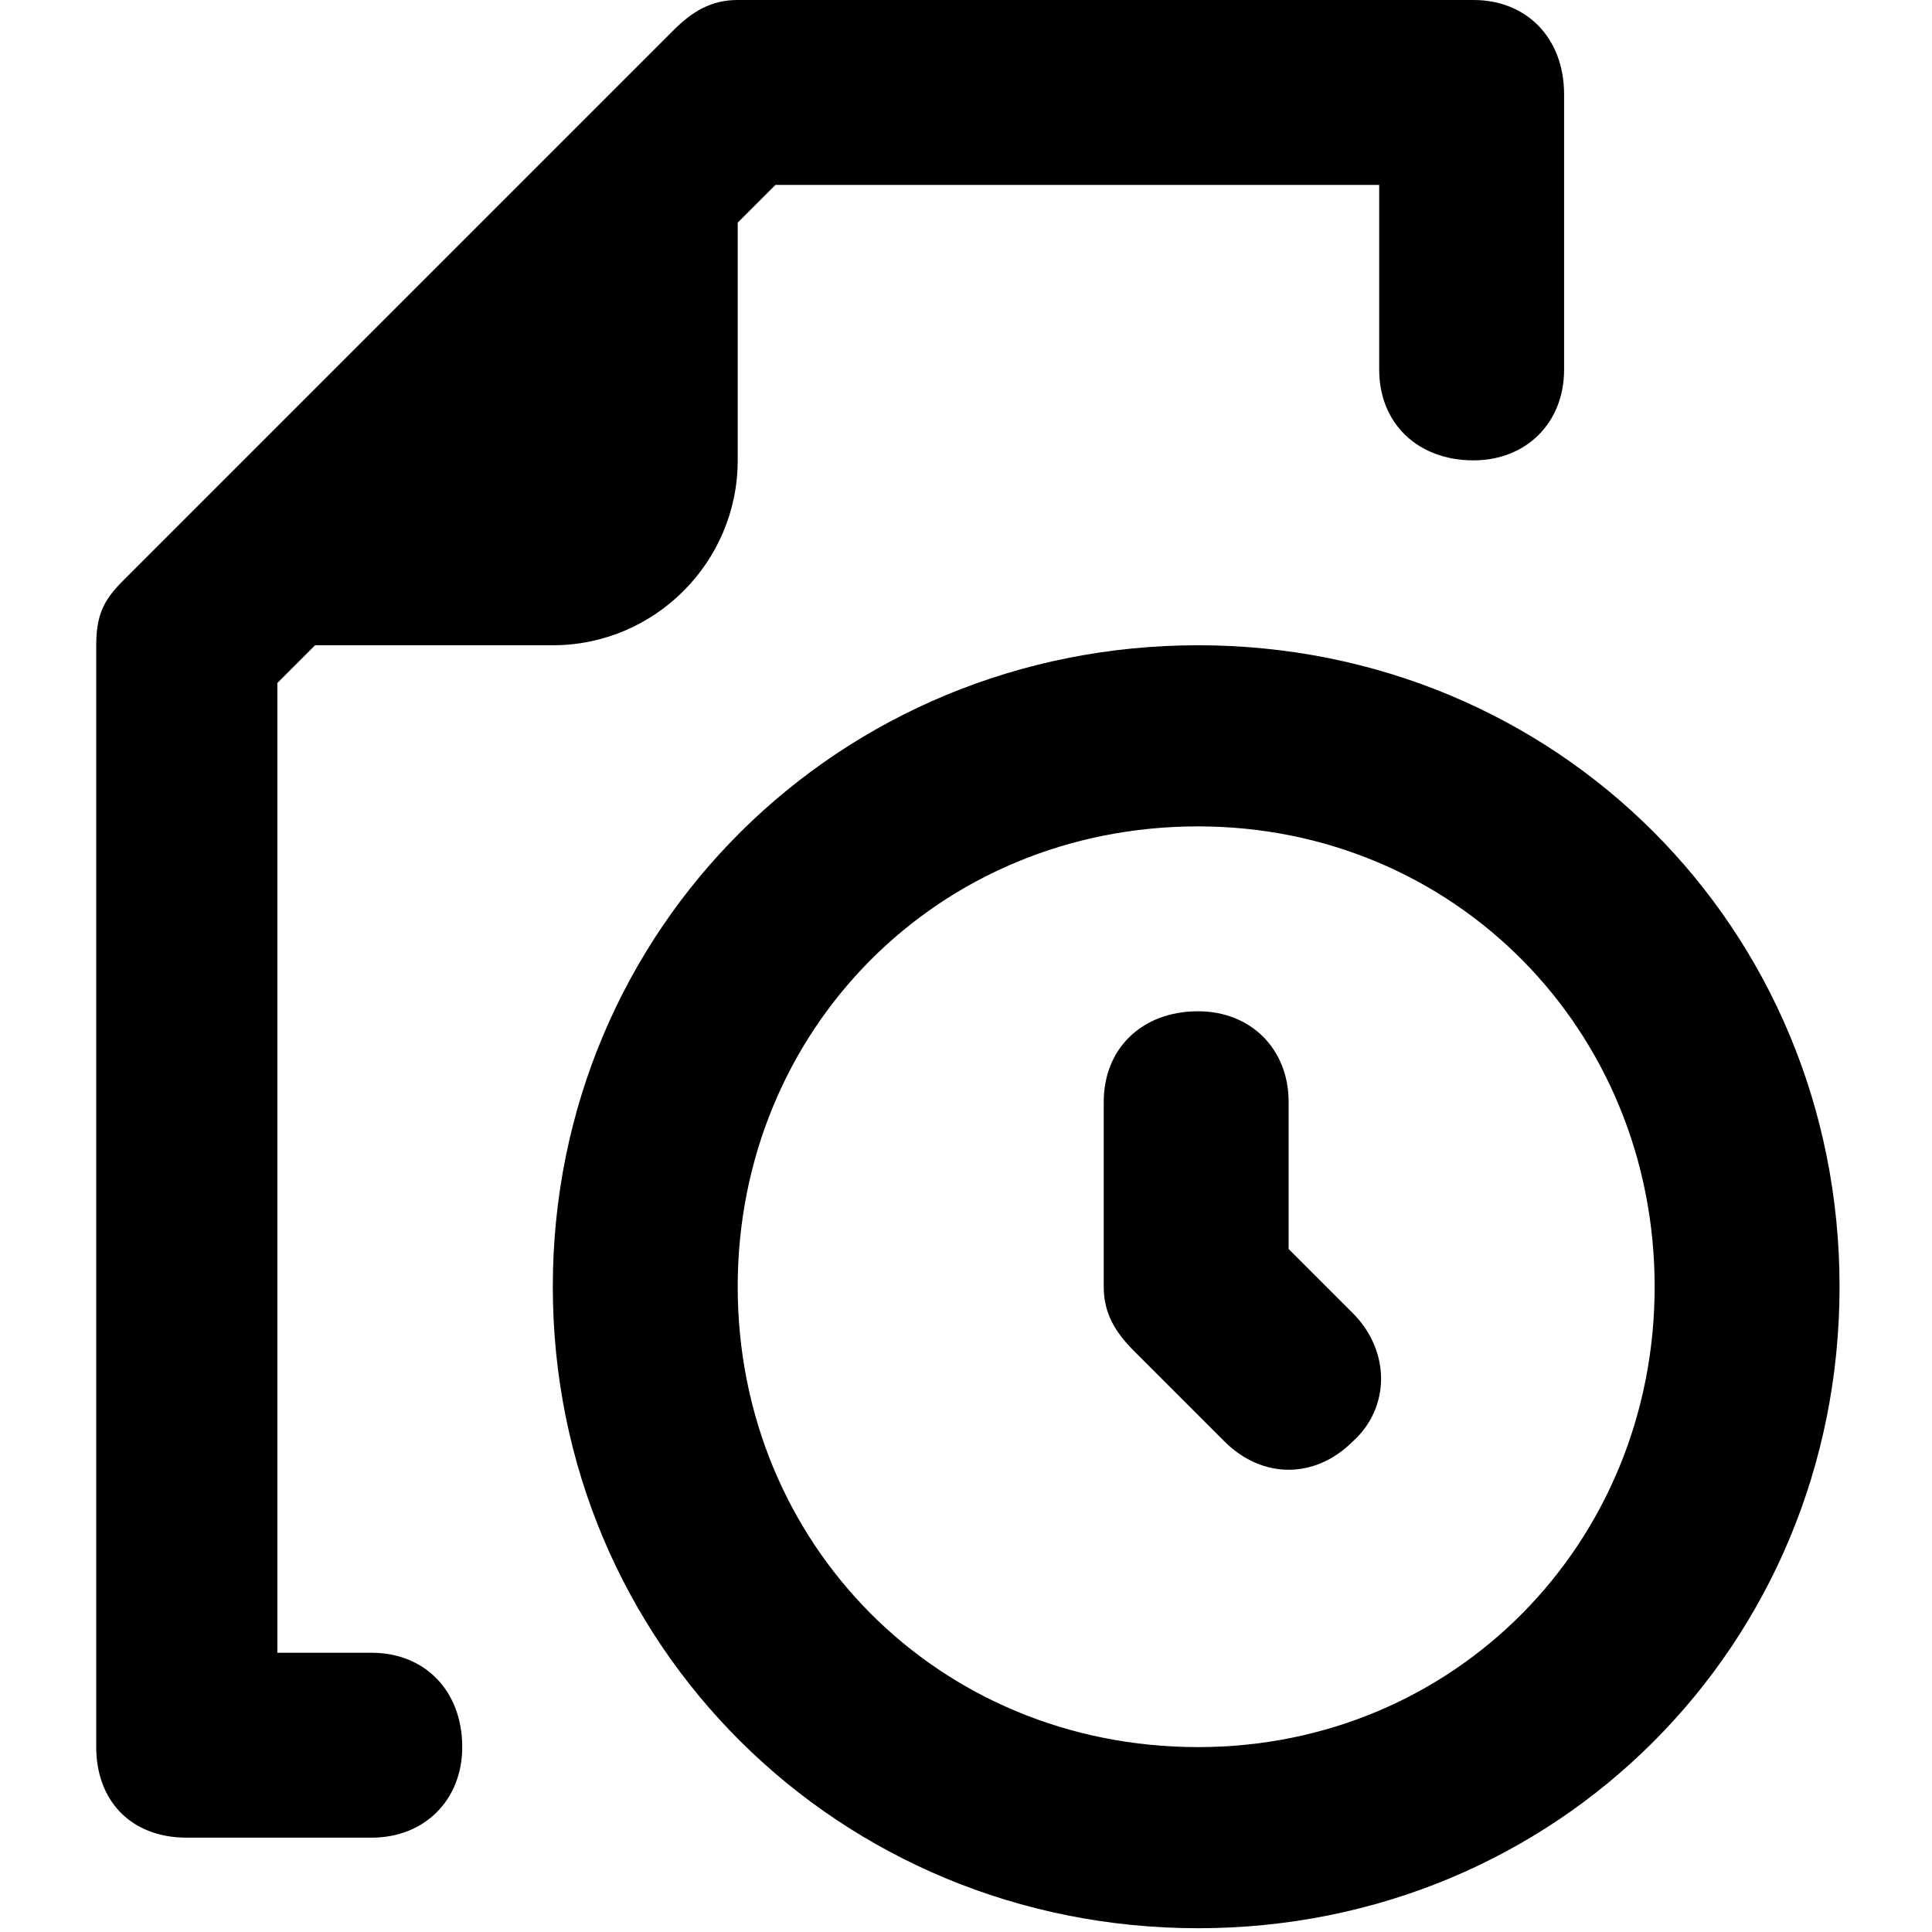 <svg xmlns="http://www.w3.org/2000/svg" viewBox="0 0 512 512">
	<path d="M317.5 171c95 0 170 75 170 170s-75 170-170 170-171-75-171-170 76-170 171-170zm0 292c68 0 121-54 121-122s-53-122-121-122c-69 0-122 54-122 122s53 122 122 122zm24-132l17 17c10 10 10 25 0 34-10 10-24 10-34 0l-24-24c-5-5-8-10-8-17v-49c0-14 10-24 25-24 14 0 24 10 24 24v39zm-243 107c14 0 24 10 24 25 0 14-10 24-24 24h-49c-15 0-24-10-24-24V171c0-8 2-12 7-17l146-146c5-5 10-8 17-8h195c14 0 24 10 24 25v73c0 14-10 24-24 24-15 0-25-10-25-24V49h-160l-10 10v63c0 27-22 49-49 49h-63l-10 10v257h25z"/>
</svg>